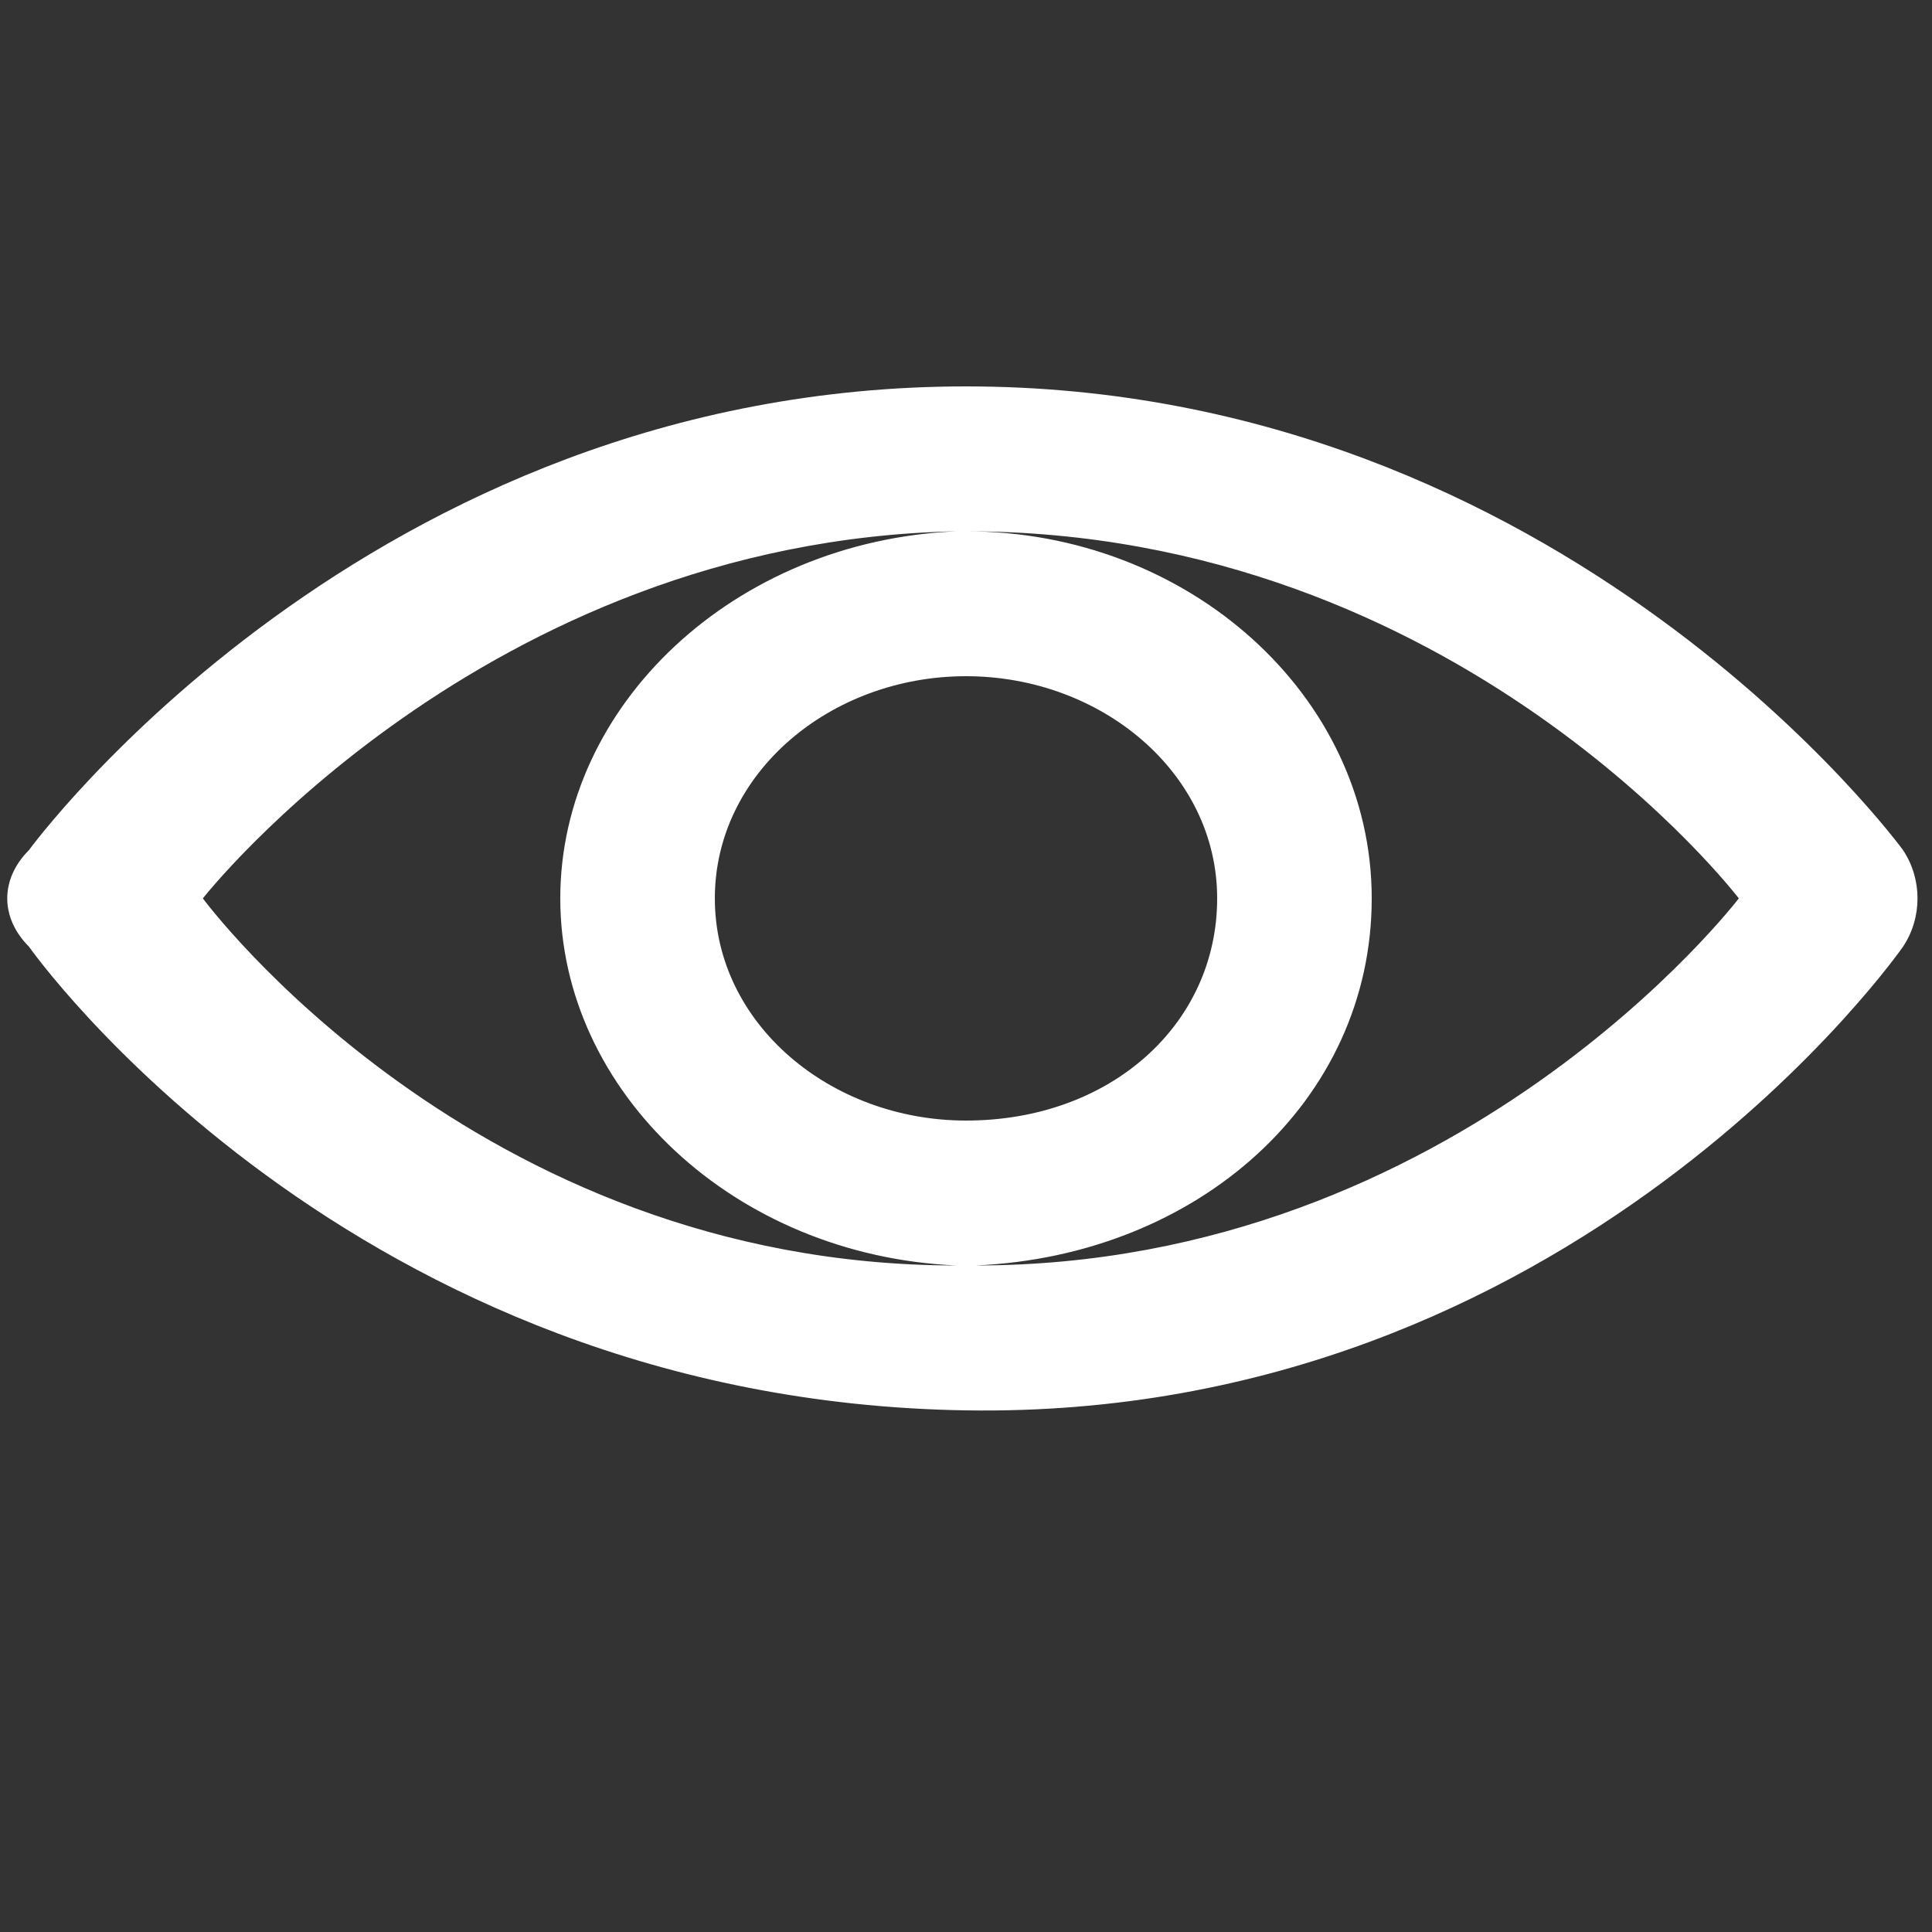 <?xml version="1.0" encoding="utf-8"?>
<!-- Generator: Adobe Illustrator 24.1.2, SVG Export Plug-In . SVG Version: 6.00 Build 0)  -->
<svg version="1.1" id="Layer_1" xmlns="http://www.w3.org/2000/svg" xmlns:xlink="http://www.w3.org/1999/xlink" x="0px" y="0px"
	 viewBox="0 0 20 20" style="enable-background:new 0 0 20 20;" xml:space="preserve">
<rect x="0" y="0" width="20" height="20" fill="#333333" stroke="none"/>
<style type="text/css">
	.st0{fill:#FFFFFF;}
</style>
<path class="st0" d="M19.7,8.8c0,0-3.5-4.8-9.7-4.8C3.8,4,0.3,8.8,0.3,8.8c-0.3,0.3-0.3,0.7,0,1c0,0,3.3,4.7,9.7,4.8
	c6.3,0.1,9.7-4.8,9.7-4.8C19.9,9.5,19.9,9.1,19.7,8.8z M2.1,9.3c0,0,2.9-3.7,7.8-3.8C7.6,5.6,5.8,7.3,5.8,9.3s1.8,3.7,4.1,3.8
	C4.9,13.1,2.1,9.3,2.1,9.3z M10,7c1.4,0,2.6,1,2.6,2.3c0,1.3-1.1,2.3-2.6,2.3c-1.4,0-2.6-1-2.6-2.3C7.4,8,8.6,7,10,7z M10.1,13.1
	c2.3-0.1,4.1-1.7,4.1-3.8c0-2.1-1.9-3.8-4.2-3.8c5.1,0,8,3.8,8,3.8S15.1,13.1,10.1,13.1z"/>
</svg>
